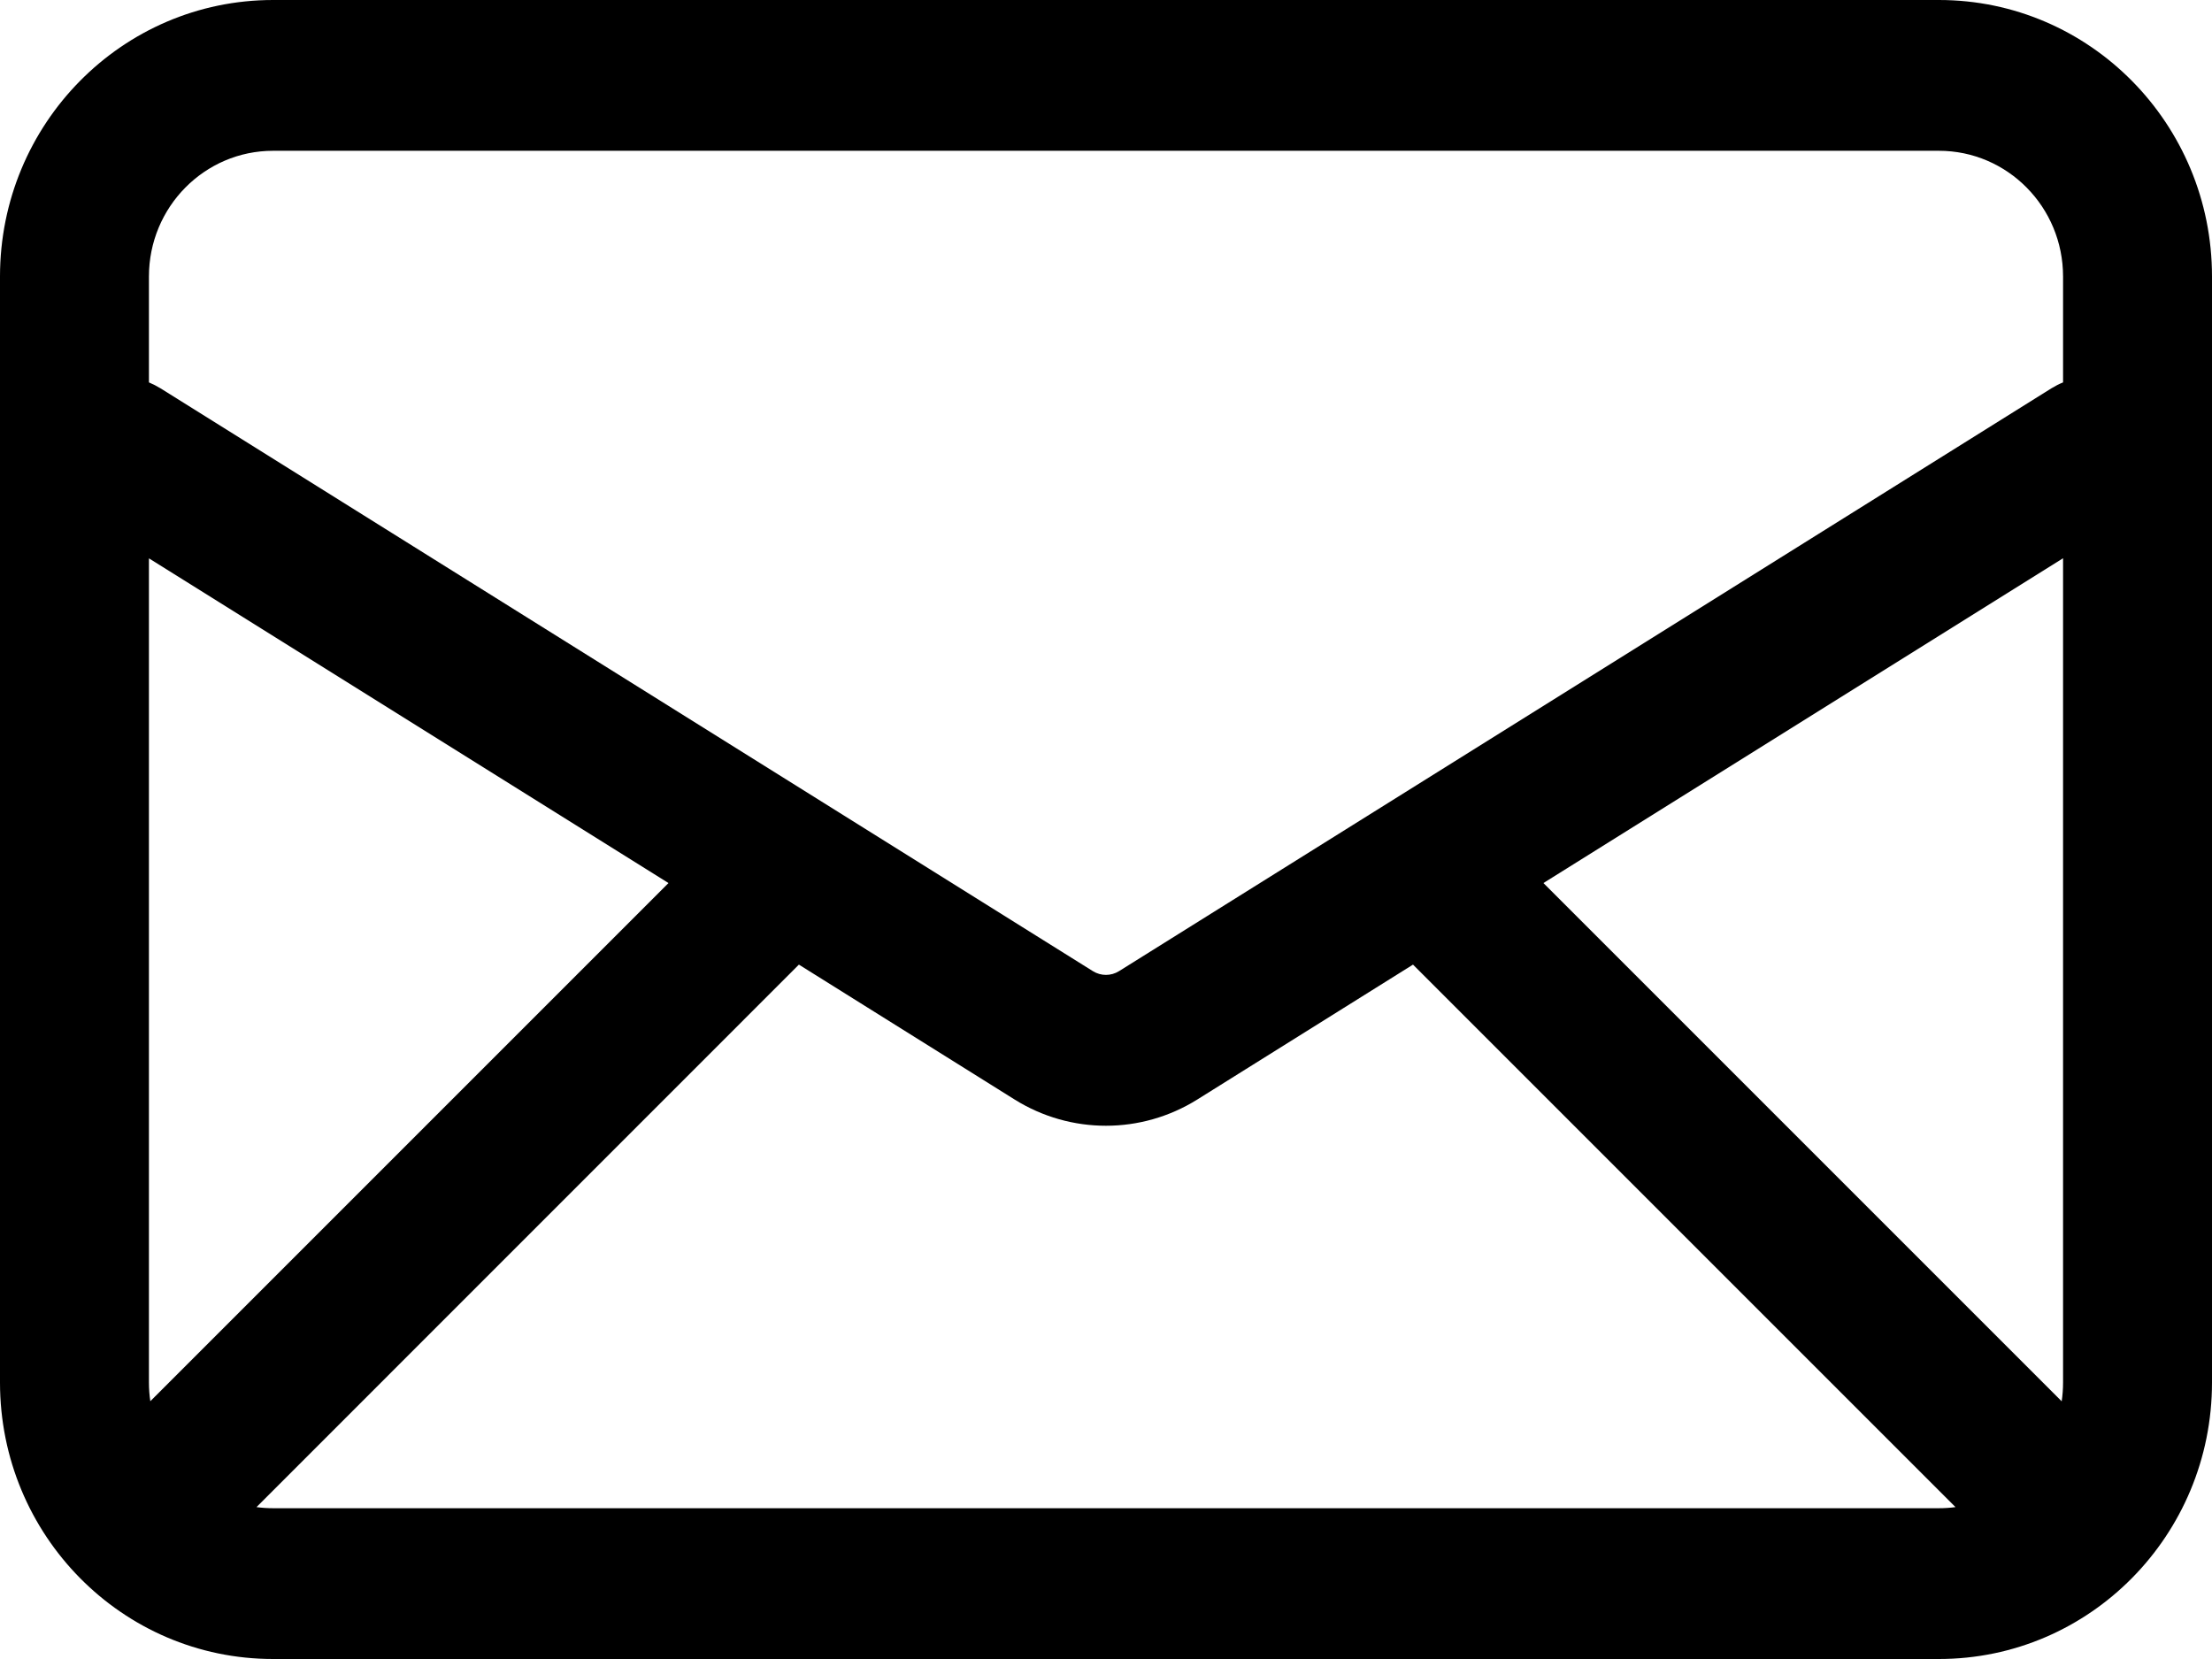 <svg width="24" height="18" viewBox="0 0 24 18" fill="none" xmlns="http://www.w3.org/2000/svg">
<path fill-rule="evenodd" clip-rule="evenodd" d="M2.963 0C1.326 0 0 1.343 0 3V15C0 16.657 1.326 18 2.963 18H21.037C22.674 18 24 16.657 24 15V3C24 1.343 22.674 0 21.037 0H2.963ZM1.616 3C1.616 2.247 2.219 1.636 2.963 1.636H21.037C21.781 1.636 22.384 2.247 22.384 3V4.149C22.341 4.166 22.299 4.188 22.258 4.213L12.141 10.537C12.054 10.591 11.945 10.591 11.858 10.537L1.741 4.213C1.7 4.188 1.659 4.167 1.616 4.149V3ZM1.616 6.058V15C1.616 15.069 1.621 15.137 1.631 15.203L7.253 9.581L1.616 6.058ZM2.783 16.352C2.841 16.36 2.902 16.364 2.963 16.364H21.037C21.098 16.364 21.158 16.36 21.217 16.352L15.331 10.466L12.99 11.93C12.383 12.309 11.616 12.309 11.009 11.93L8.668 10.466L2.783 16.352ZM22.369 15.204C22.379 15.138 22.384 15.069 22.384 15V6.057L16.746 9.581L22.369 15.204Z" fill="black"/>
</svg>
